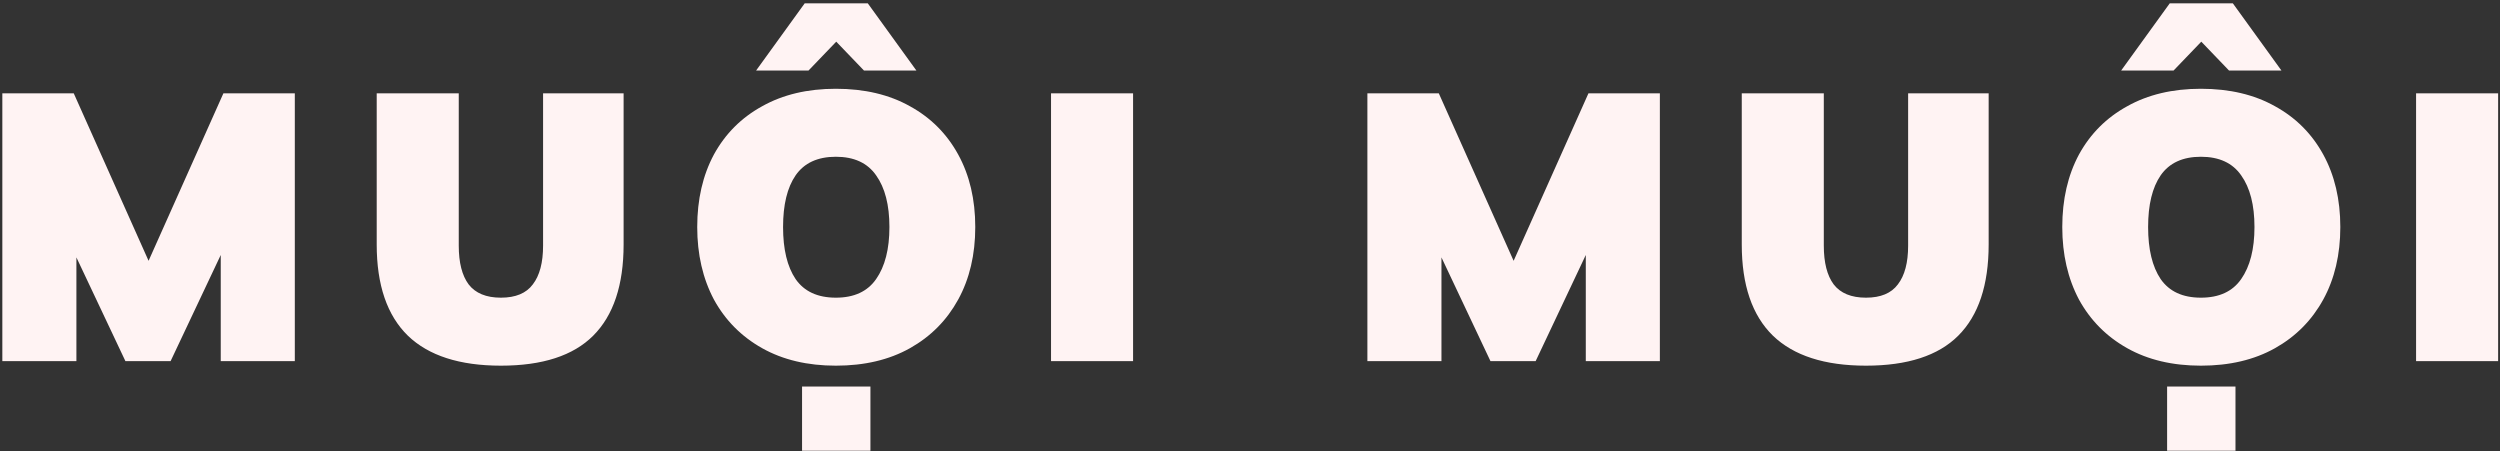 <svg width="720" height="130" viewBox="0 0 720 130" fill="none" xmlns="http://www.w3.org/2000/svg">
<rect x="0" y="0" width="720" height="130" fill="#333333" stroke="none"/>
<path d="M0.673 104V26.877H21.239L44.65 79.277H40.93L64.34 26.877H84.906V104H63.575V62.321H68.826L49.135 104H36.117L16.426 62.321H22.005V104H0.673ZM144.264 105.313C132.376 105.313 123.443 102.432 117.462 96.671C111.482 90.836 108.492 82.085 108.492 70.416V26.877H132.121V70.744C132.121 75.631 133.069 79.35 134.965 81.903C136.934 84.455 140.034 85.731 144.264 85.731C148.494 85.731 151.557 84.455 153.453 81.903C155.422 79.35 156.407 75.631 156.407 70.744V26.877H179.598V70.416C179.598 82.085 176.681 90.836 170.847 96.671C165.085 102.432 156.224 105.313 144.264 105.313ZM200.8 65.384C200.8 57.435 202.405 50.47 205.613 44.49C208.895 38.51 213.526 33.879 219.506 30.597C225.487 27.242 232.561 25.565 240.729 25.565C248.97 25.565 256.081 27.242 262.061 30.597C268.041 33.879 272.672 38.51 275.954 44.49C279.236 50.47 280.877 57.435 280.877 65.384C280.877 73.333 279.236 80.298 275.954 86.278C272.672 92.258 268.041 96.926 262.061 100.281C256.081 103.635 248.97 105.313 240.729 105.313C232.561 105.313 225.487 103.635 219.506 100.281C213.526 96.926 208.895 92.258 205.613 86.278C202.405 80.225 200.8 73.26 200.8 65.384ZM225.523 65.384C225.523 71.802 226.726 76.797 229.133 80.371C231.613 83.945 235.478 85.731 240.729 85.731C245.98 85.731 249.845 83.945 252.325 80.371C254.877 76.725 256.153 71.729 256.153 65.384C256.153 59.039 254.877 54.08 252.325 50.506C249.845 46.933 245.98 45.146 240.729 45.146C235.478 45.146 231.613 46.933 229.133 50.506C226.726 54.007 225.523 58.966 225.523 65.384ZM230.993 129.817V111.33H250.684V129.817H230.993ZM217.756 20.314L231.759 0.951H249.918L263.92 20.314H248.824L240.838 12L232.853 20.314H217.756ZM302.696 104V26.877H326.325V104H302.696ZM393.808 104V26.877H414.374L437.784 79.277H434.065L457.475 26.877H478.041V104H456.71V62.321H461.96L442.269 104H429.252L409.561 62.321H415.14V104H393.808ZM537.399 105.313C525.511 105.313 516.577 102.432 510.597 96.671C504.617 90.836 501.627 82.085 501.627 70.416V26.877H525.256V70.744C525.256 75.631 526.204 79.35 528.1 81.903C530.069 84.455 533.169 85.731 537.399 85.731C541.629 85.731 544.692 84.455 546.588 81.903C548.557 79.35 549.542 75.631 549.542 70.744V26.877H572.733V70.416C572.733 82.085 569.816 90.836 563.982 96.671C558.22 102.432 549.359 105.313 537.399 105.313ZM593.935 65.384C593.935 57.435 595.539 50.47 598.748 44.49C602.03 38.51 606.661 33.879 612.641 30.597C618.622 27.242 625.696 25.565 633.864 25.565C642.105 25.565 649.215 27.242 655.196 30.597C661.176 33.879 665.807 38.51 669.089 44.49C672.371 50.47 674.011 57.435 674.011 65.384C674.011 73.333 672.371 80.298 669.089 86.278C665.807 92.258 661.176 96.926 655.196 100.281C649.215 103.635 642.105 105.313 633.864 105.313C625.696 105.313 618.622 103.635 612.641 100.281C606.661 96.926 602.03 92.258 598.748 86.278C595.539 80.225 593.935 73.26 593.935 65.384ZM618.658 65.384C618.658 71.802 619.861 76.797 622.268 80.371C624.748 83.945 628.613 85.731 633.864 85.731C639.115 85.731 642.98 83.945 645.46 80.371C648.012 76.725 649.288 71.729 649.288 65.384C649.288 59.039 648.012 54.08 645.46 50.506C642.98 46.933 639.115 45.146 633.864 45.146C628.613 45.146 624.748 46.933 622.268 50.506C619.861 54.007 618.658 58.966 618.658 65.384ZM624.128 129.817V111.33H643.819V129.817H624.128ZM610.891 20.314L624.894 0.951H643.053L657.055 20.314H641.959L633.973 12L625.987 20.314H610.891ZM695.83 104V26.877H719.46V104H695.83Z" fill="#FFF3F3"/>
</svg>
